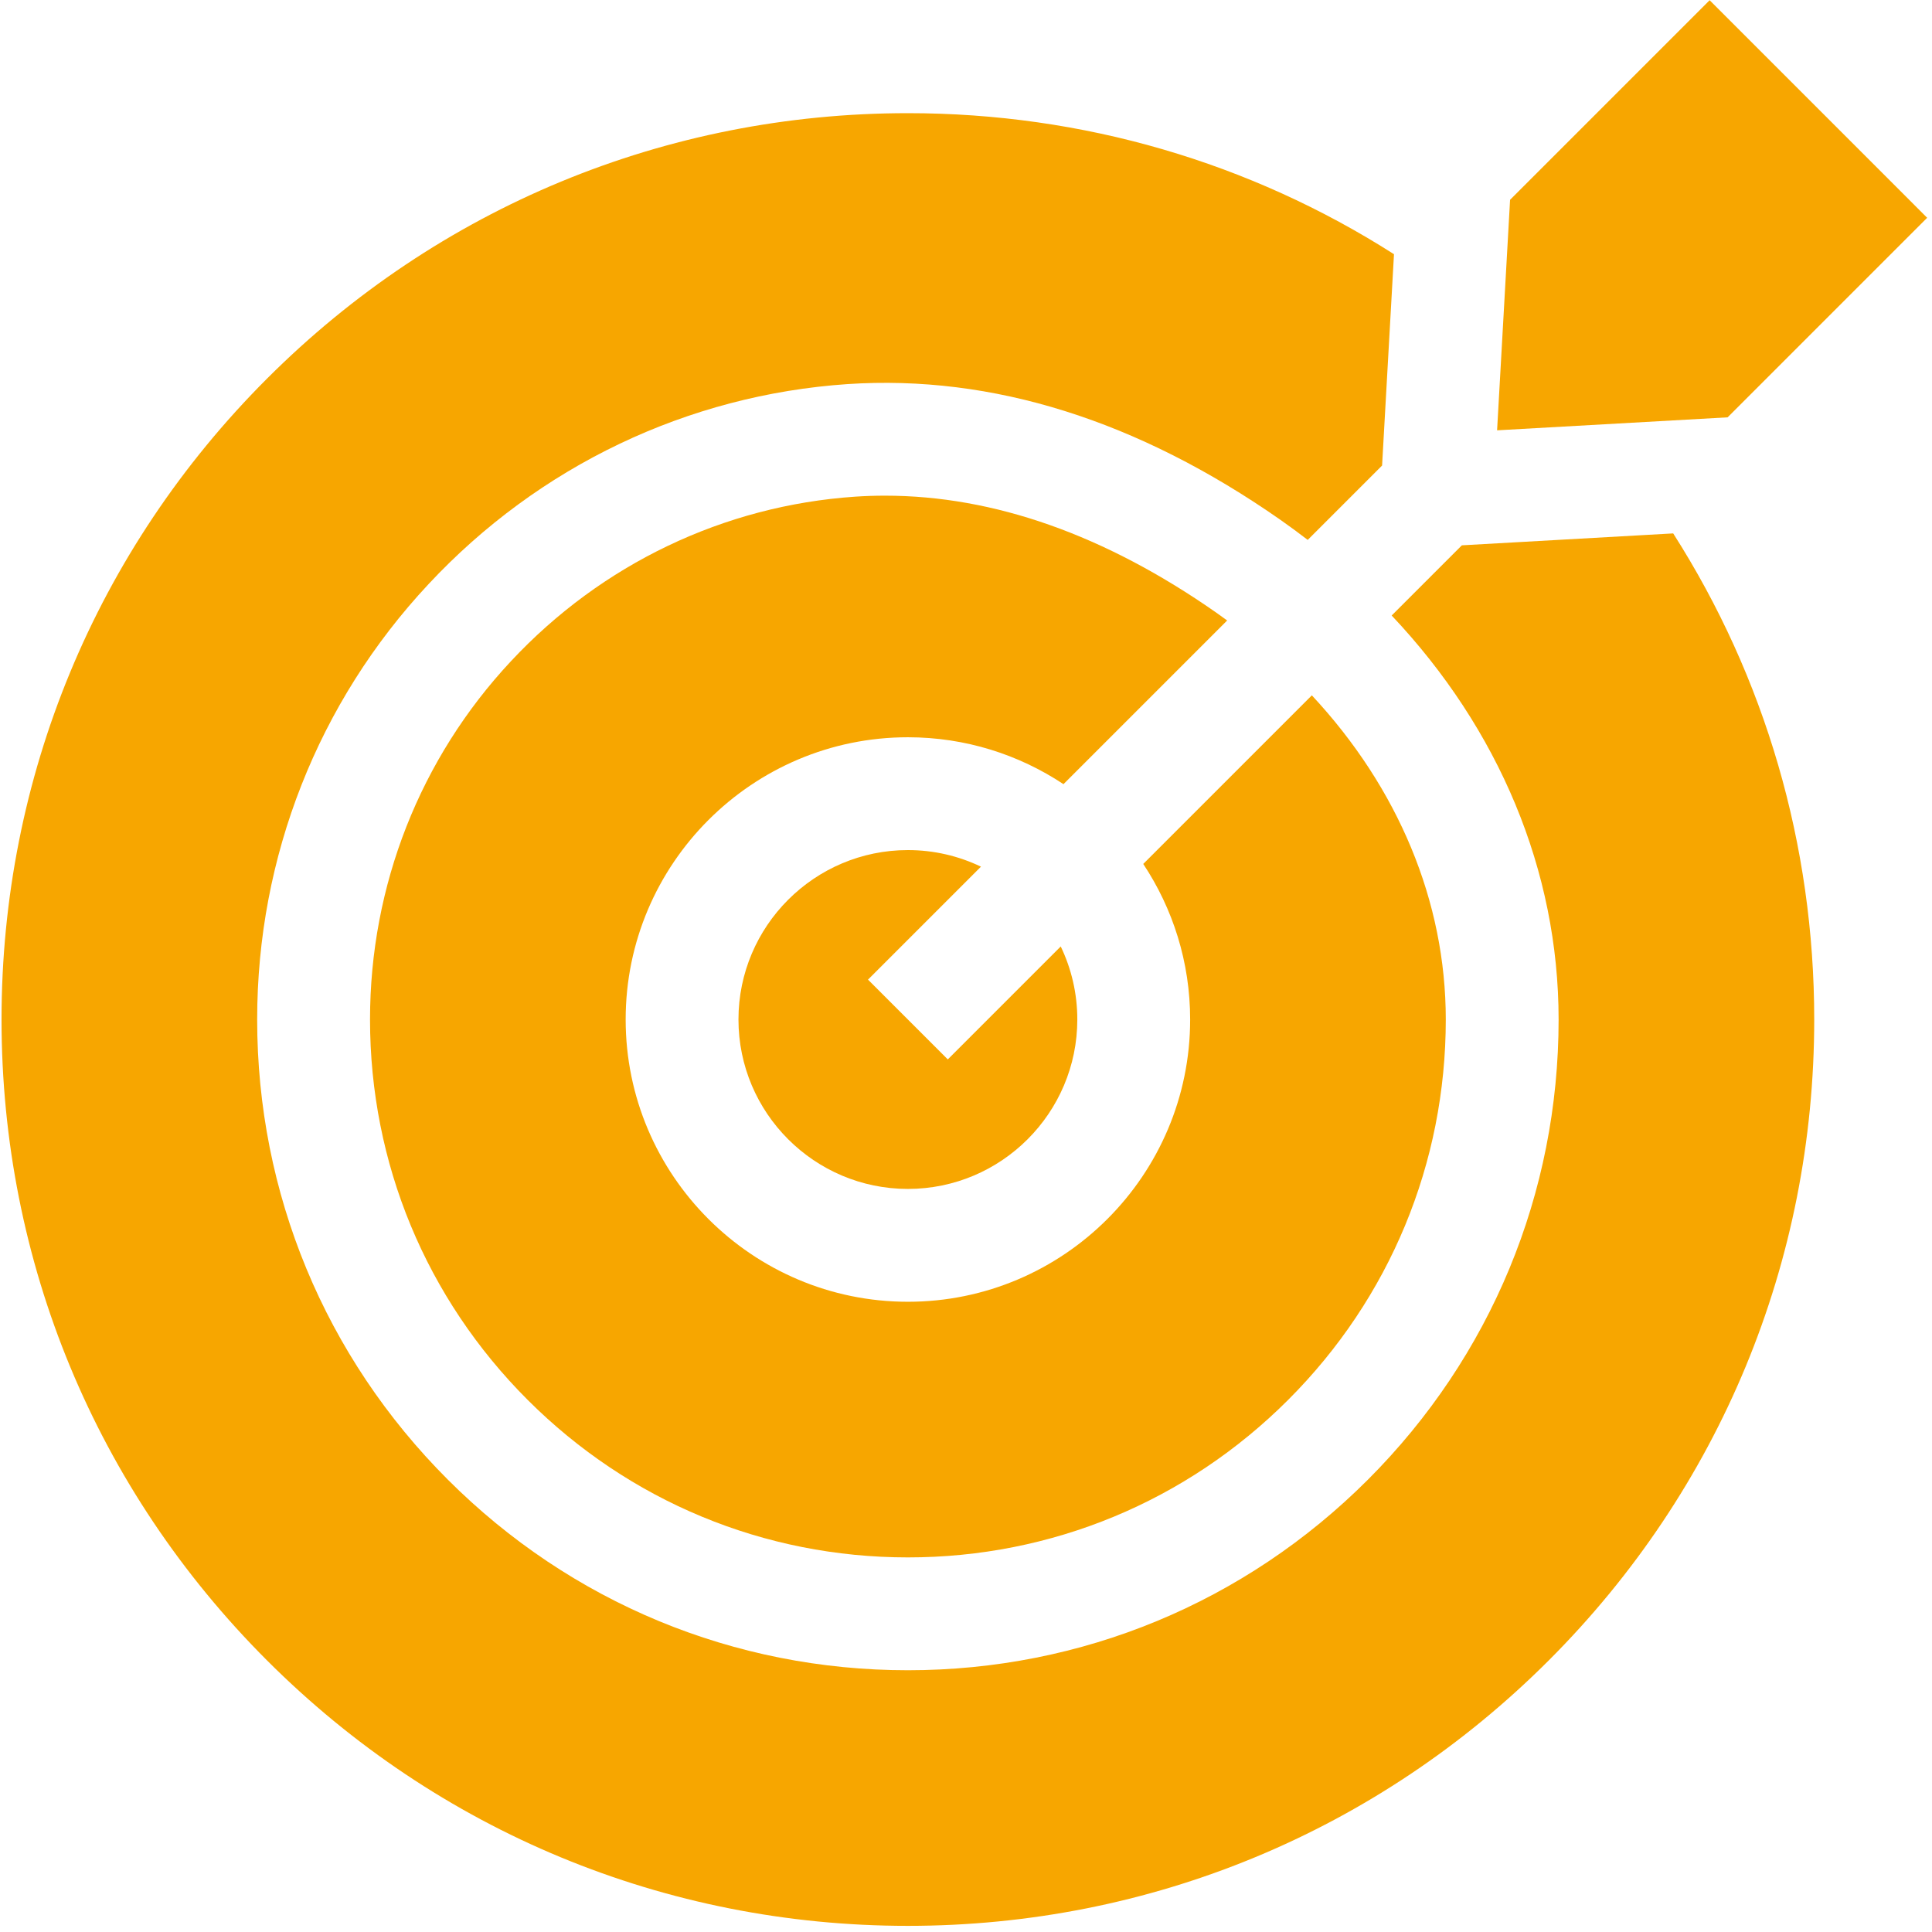 <svg width="101" height="101" viewBox="0 0 101 101" fill="none" xmlns="http://www.w3.org/2000/svg">
<g clip-path="url(#clip0_803_244)">
<path d="M62.218 53.297C62.218 61.434 55.599 68.053 47.463 68.053C39.327 68.053 32.708 61.434 32.708 53.297C32.708 45.161 39.327 38.542 47.463 38.542C50.467 38.542 53.262 39.446 55.596 40.994L64.153 32.437C63.96 32.295 63.766 32.155 63.569 32.017C57.765 27.962 51.952 25.912 46.266 25.912C45.745 25.912 45.226 25.929 44.707 25.964C37.846 26.431 31.454 29.485 26.713 34.564C21.96 39.647 19.344 46.299 19.344 53.297C19.344 60.806 22.269 67.867 27.581 73.179C32.894 78.491 39.955 81.417 47.463 81.417C54.971 81.417 62.032 78.491 67.344 73.179C72.657 67.867 75.582 60.806 75.582 53.297C75.582 47.117 73.086 41.184 68.58 36.351L59.766 45.165C61.314 47.498 62.218 50.294 62.218 53.297Z" fill="#F7A600"/>
<path d="M45.377 51.212L51.282 45.307C50.124 44.752 48.829 44.44 47.462 44.44C42.579 44.44 38.605 48.413 38.605 53.297C38.605 58.181 42.579 62.154 47.462 62.154C52.346 62.154 56.319 58.181 56.319 53.297C56.319 51.931 56.008 50.635 55.452 49.478L49.548 55.383L45.377 51.212Z" fill="#F7A600"/>
<path d="M76.422 28.508L72.753 32.177C78.365 38.119 81.48 45.525 81.48 53.298C81.48 62.382 77.94 70.923 71.514 77.35C65.088 83.776 56.546 87.316 47.462 87.316C38.378 87.316 29.836 83.776 23.41 77.35C16.983 70.923 13.444 62.381 13.444 53.298C13.444 44.798 16.625 36.715 22.402 30.537C28.165 24.363 35.947 20.648 44.31 20.079C51.87 19.579 59.483 21.967 66.946 27.182C67.43 27.521 67.901 27.87 68.364 28.225L72.252 24.337L72.874 13.289C65.349 8.488 56.604 5.916 47.462 5.916C34.806 5.916 22.907 10.844 13.958 19.794C5.009 28.743 0.08 40.641 0.08 53.297C0.08 65.954 5.009 77.852 13.958 86.801C22.907 95.751 34.806 100.679 47.462 100.679C60.118 100.679 72.017 95.751 80.966 86.801C89.915 77.852 94.843 65.954 94.843 53.297C94.843 44.156 92.271 35.41 87.47 27.885L76.422 28.508Z" fill="#F7A600"/>
<path d="M78.264 22.496L90.316 21.817L100.747 11.385L89.375 0.012L78.943 10.444L78.264 22.496Z" fill="#F7A600"/>
</g>
<defs>
<clipPath id="clip0_803_244">
<rect width="100.667" height="100.667" fill="white" transform="translate(0.08 0.012)"/>
</clipPath>
</defs>
</svg>
